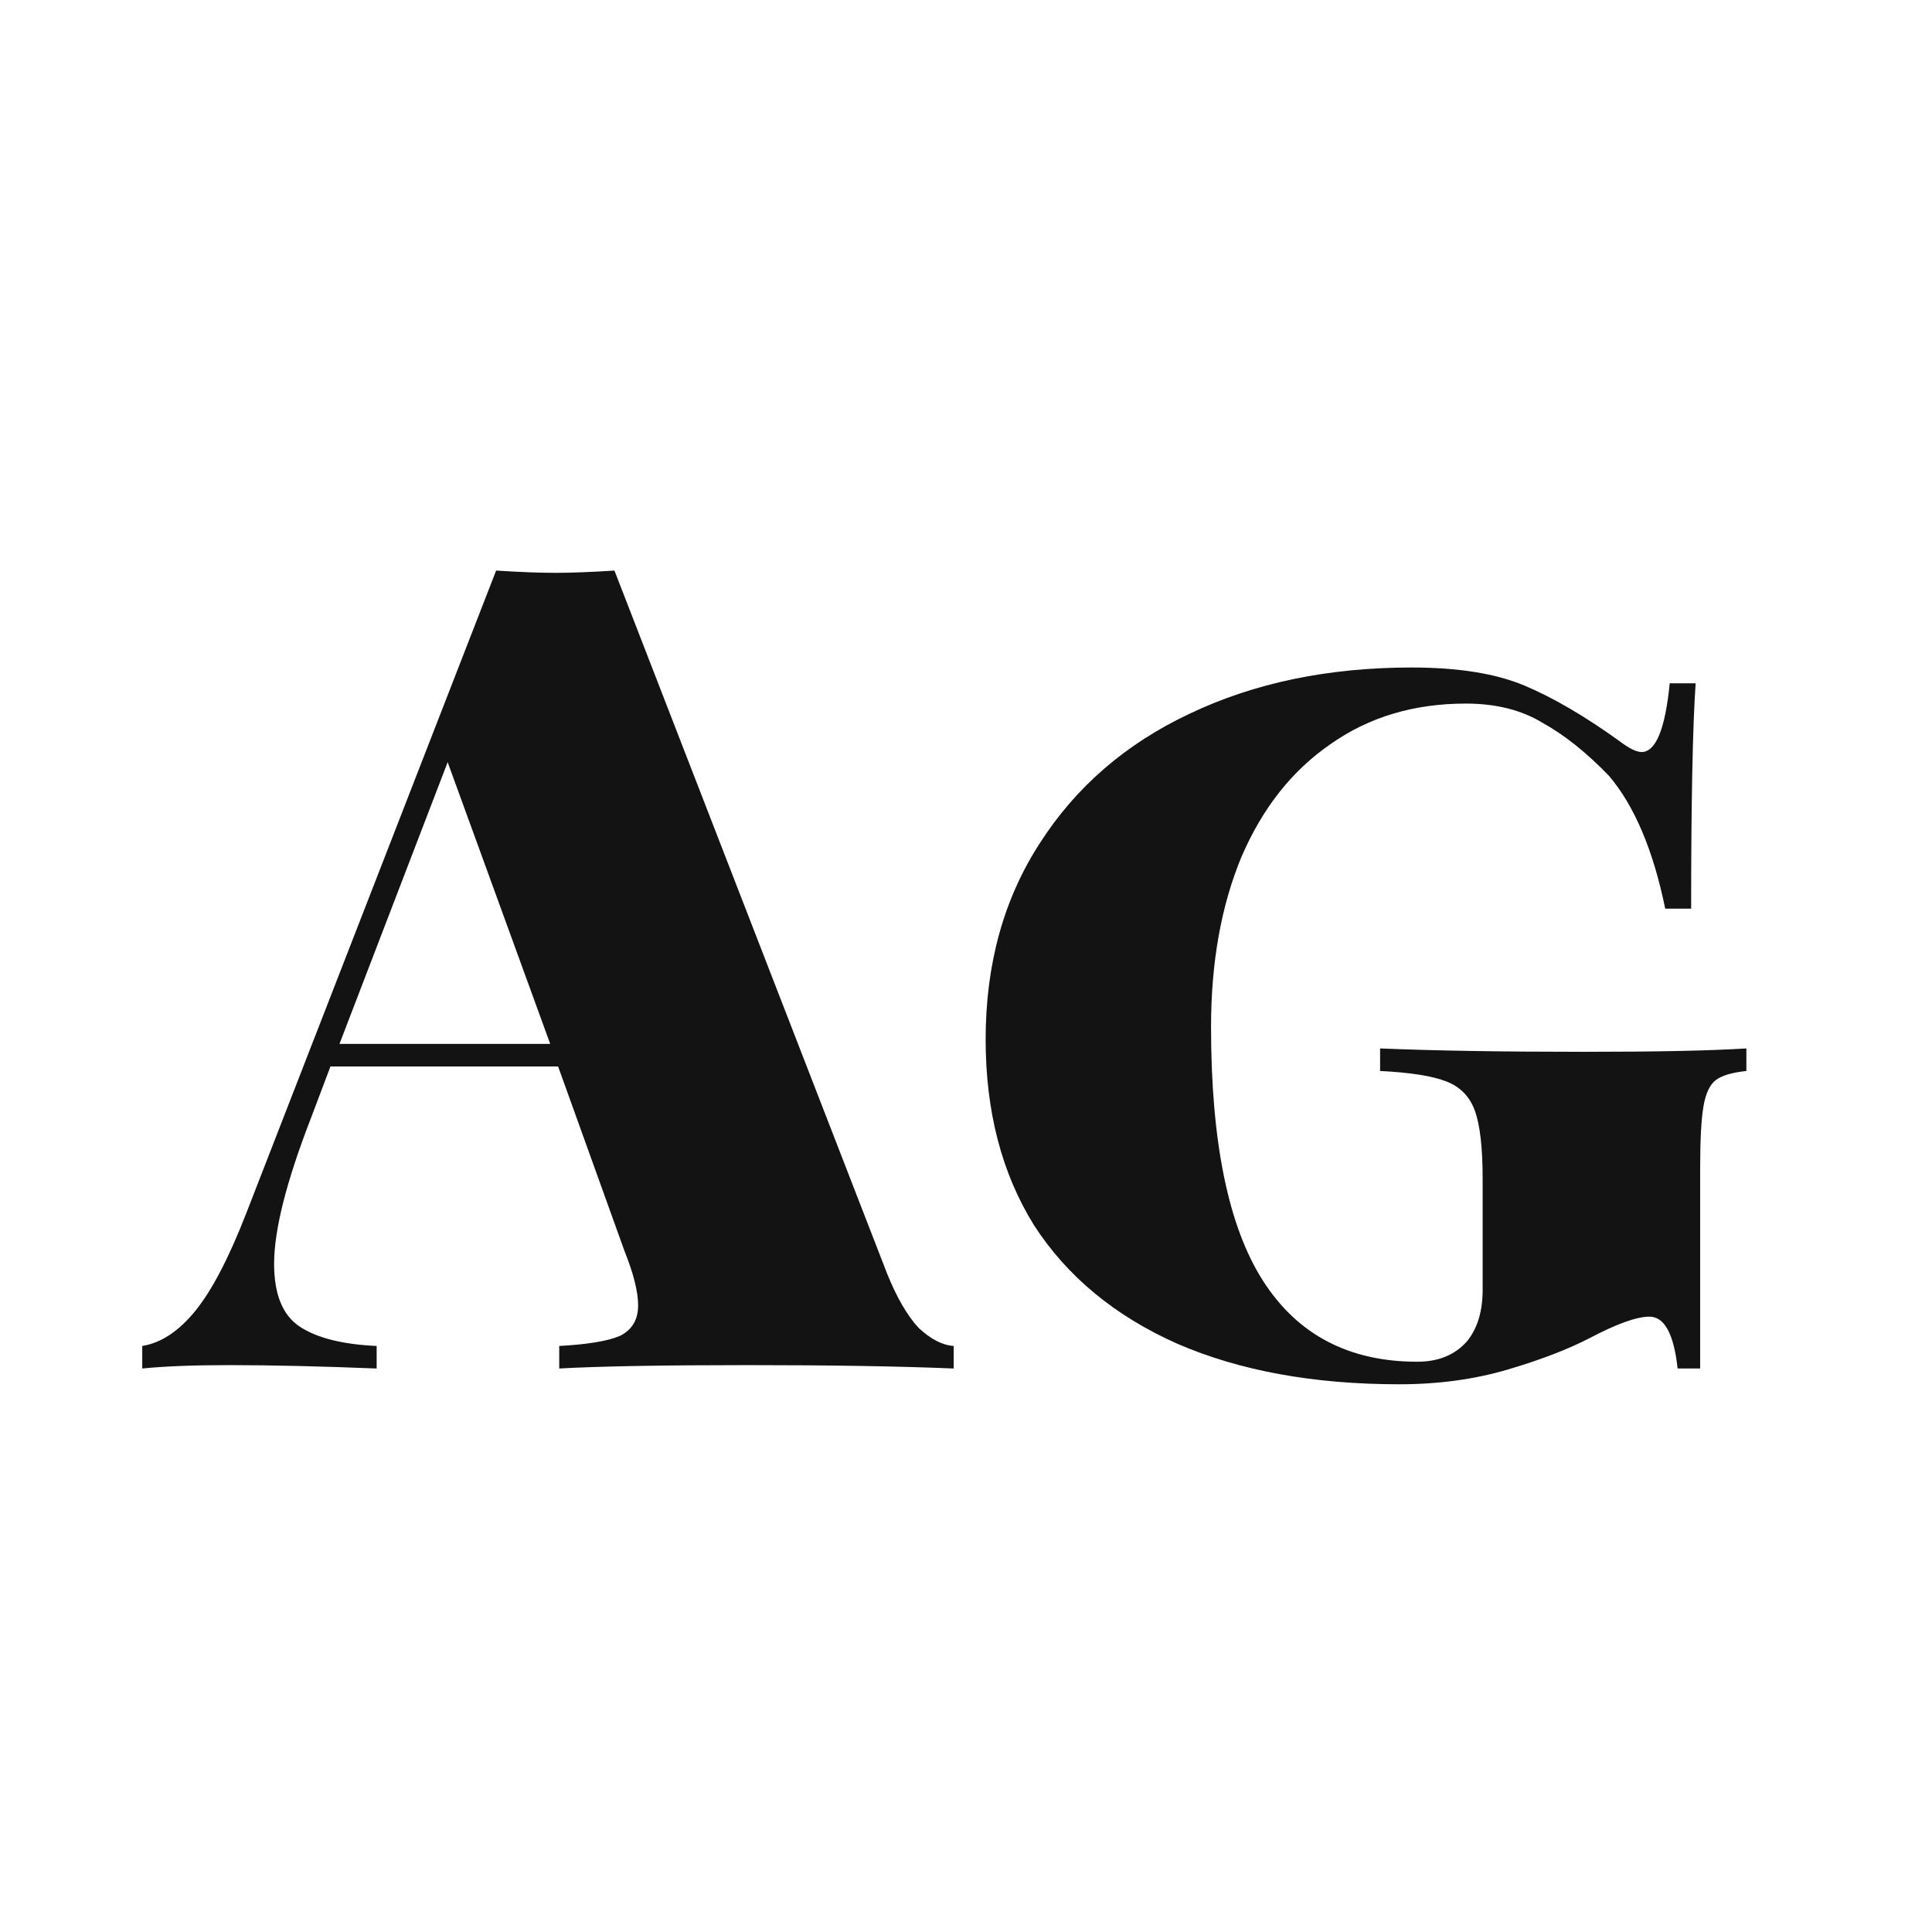 <svg width="24" height="24" viewBox="0 0 24 24" fill="none" xmlns="http://www.w3.org/2000/svg">
<path d="M11.021 15.824C11.142 16.123 11.273 16.347 11.412 16.496C11.562 16.636 11.707 16.711 11.847 16.72V17C11.175 16.972 10.325 16.958 9.299 16.958C8.235 16.958 7.451 16.972 6.947 17V16.72C7.301 16.701 7.553 16.659 7.703 16.594C7.852 16.519 7.927 16.393 7.927 16.216C7.927 16.048 7.871 15.824 7.759 15.544L6.933 13.248H4.105L3.867 13.878C3.559 14.671 3.405 15.278 3.405 15.698C3.405 16.081 3.512 16.342 3.727 16.482C3.941 16.622 4.259 16.701 4.679 16.72V17C3.979 16.972 3.367 16.958 2.845 16.958C2.406 16.958 2.047 16.972 1.767 17V16.72C2 16.683 2.219 16.538 2.425 16.286C2.63 16.034 2.84 15.633 3.055 15.082L6.163 7.088C6.461 7.107 6.709 7.116 6.905 7.116C7.091 7.116 7.334 7.107 7.633 7.088L11.021 15.824ZM6.835 12.968L5.561 9.468L4.217 12.968H6.835ZM17.536 8.292C18.115 8.292 18.581 8.367 18.936 8.516C19.291 8.665 19.683 8.894 20.112 9.202C20.233 9.295 20.327 9.342 20.392 9.342C20.569 9.342 20.686 9.057 20.742 8.488H21.064C21.027 9.02 21.008 9.953 21.008 11.288H20.686C20.537 10.56 20.303 10.009 19.986 9.636C19.706 9.347 19.431 9.127 19.16 8.978C18.899 8.819 18.581 8.74 18.208 8.74C17.564 8.74 17.004 8.908 16.528 9.244C16.052 9.571 15.683 10.037 15.422 10.644C15.17 11.251 15.044 11.955 15.044 12.758C15.044 14.186 15.259 15.236 15.688 15.908C16.117 16.58 16.757 16.916 17.606 16.916C17.867 16.916 18.073 16.832 18.222 16.664C18.353 16.505 18.418 16.291 18.418 16.02V14.648C18.418 14.256 18.385 13.971 18.32 13.794C18.255 13.617 18.133 13.495 17.956 13.43C17.788 13.365 17.517 13.323 17.144 13.304V13.024C17.816 13.052 18.661 13.066 19.678 13.066C20.574 13.066 21.246 13.052 21.694 13.024V13.304C21.517 13.323 21.391 13.36 21.316 13.416C21.241 13.472 21.19 13.579 21.162 13.738C21.134 13.897 21.12 14.153 21.12 14.508V17H20.84C20.793 16.571 20.677 16.356 20.49 16.356C20.331 16.356 20.084 16.445 19.748 16.622C19.477 16.762 19.137 16.893 18.726 17.014C18.315 17.135 17.867 17.196 17.382 17.196C16.318 17.196 15.399 17.028 14.624 16.692C13.849 16.347 13.257 15.857 12.846 15.222C12.445 14.578 12.244 13.808 12.244 12.912C12.244 11.979 12.468 11.167 12.916 10.476C13.364 9.776 13.985 9.239 14.778 8.866C15.581 8.483 16.5 8.292 17.536 8.292Z" fill="#131313"/>
</svg>

